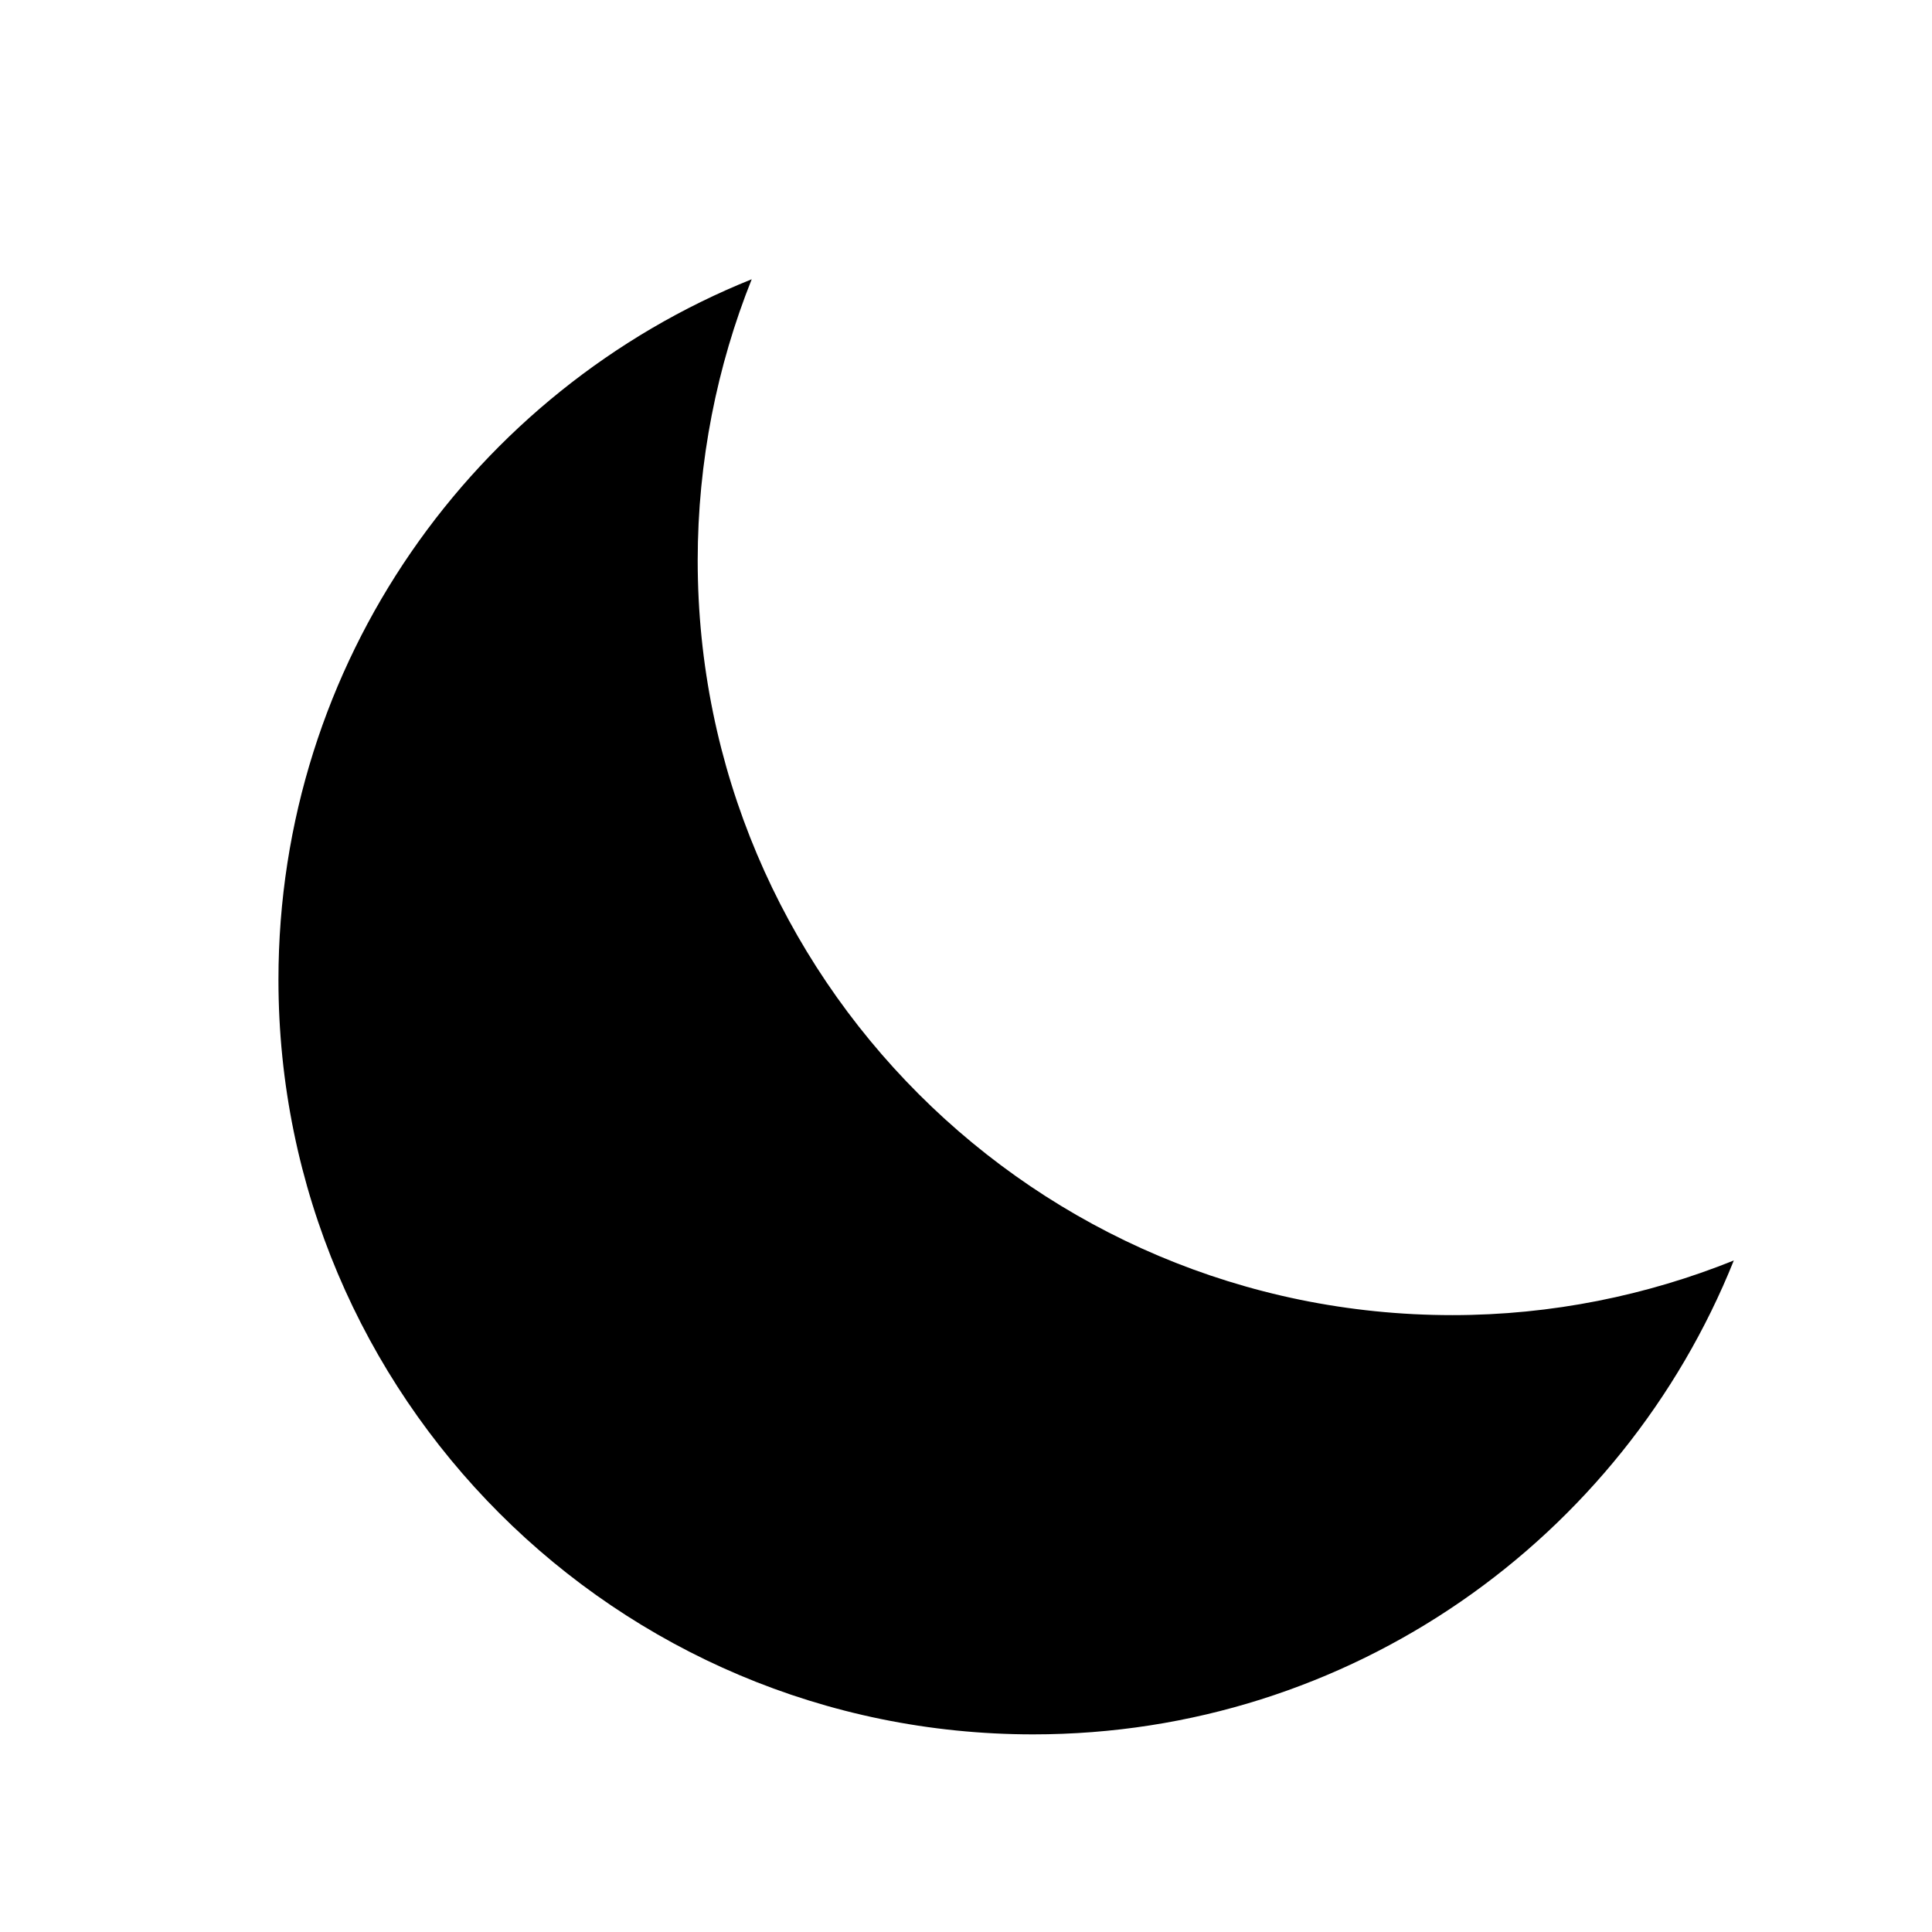 <svg xmlns="http://www.w3.org/2000/svg" width="200" height="200" viewBox="0 0 24 24">
  <path fill-rule="evenodd" clip-rule="evenodd" d="M3.459 12.17C3.459 17.348 7.656 21.545 12.834 21.545C16.779 21.545 20.154 19.109 21.538 15.658C20.459 16.092 19.277 16.337 18.042 16.337C12.864 16.337 8.667 12.14 8.667 6.962C8.667 5.733 8.908 4.544 9.338 3.469C5.892 4.854 3.459 8.228 3.459 12.17Z"/>
</svg>